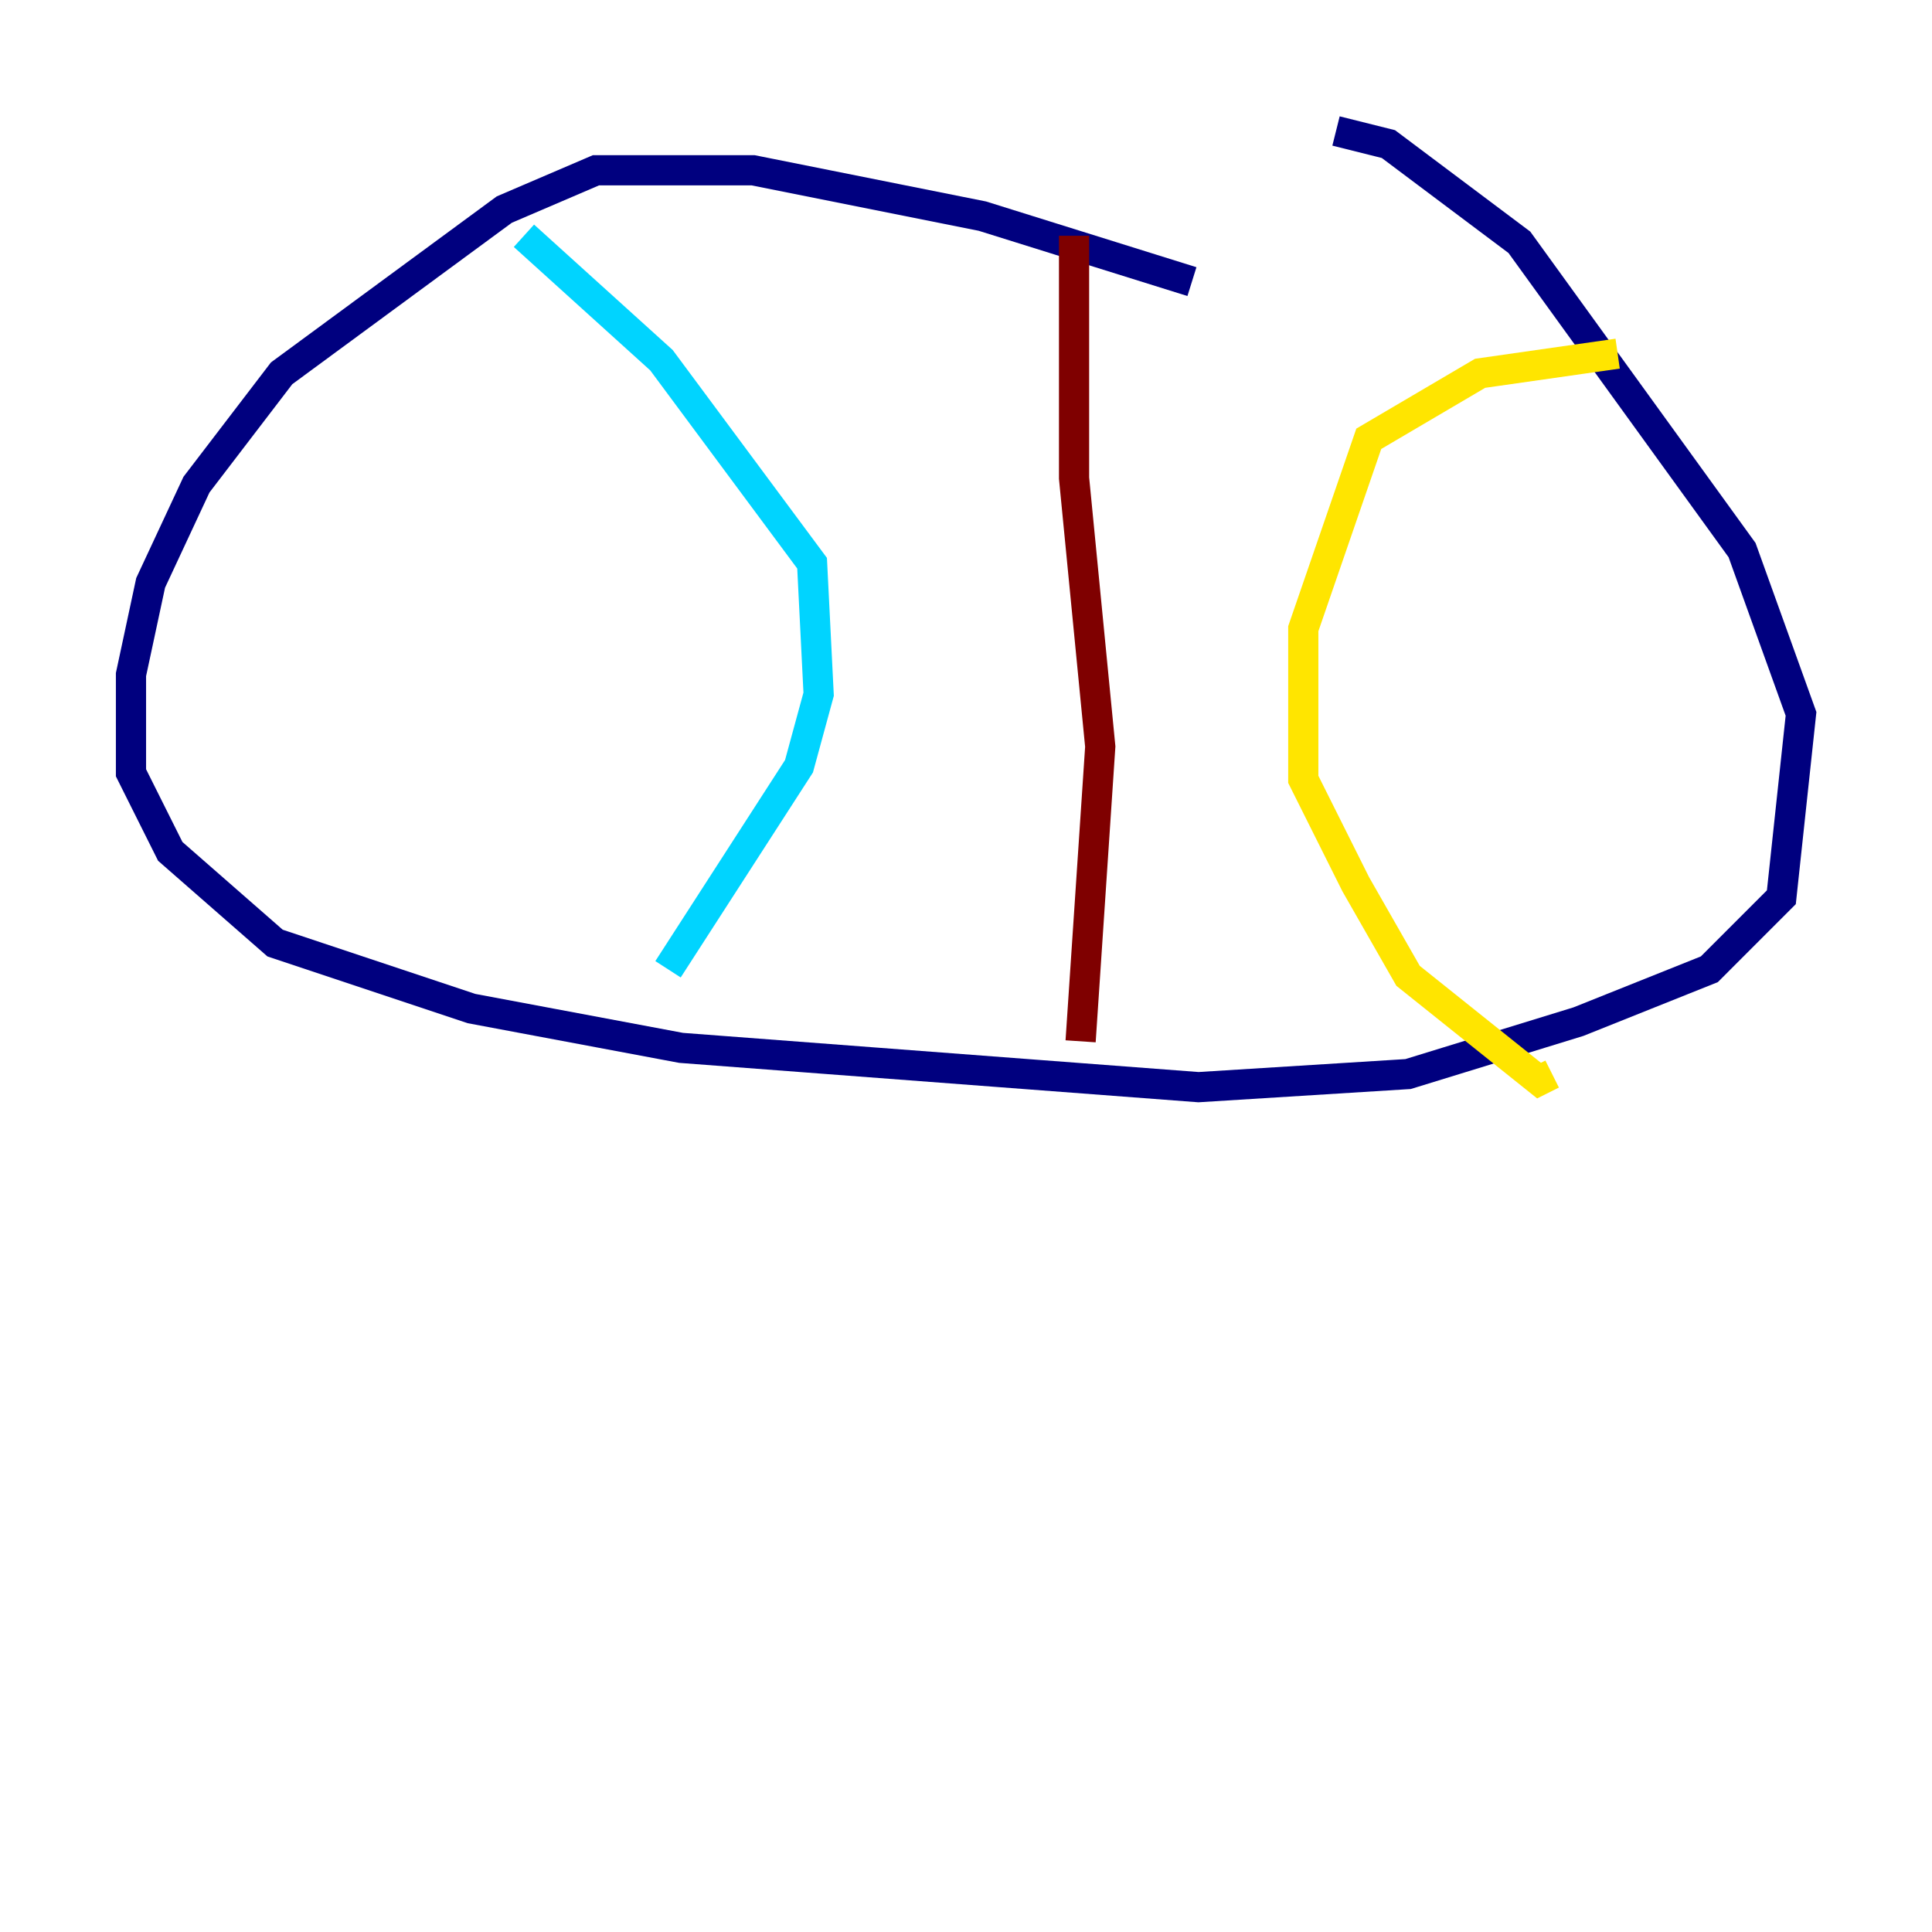 <?xml version="1.0" encoding="utf-8" ?>
<svg baseProfile="tiny" height="128" version="1.2" viewBox="0,0,128,128" width="128" xmlns="http://www.w3.org/2000/svg" xmlns:ev="http://www.w3.org/2001/xml-events" xmlns:xlink="http://www.w3.org/1999/xlink"><defs /><polyline fill="none" points="78.969,18.658 65.085,14.319 49.898,11.281 39.485,11.281 33.41,13.885 18.658,24.732 13.017,32.108 9.98,38.617 8.678,44.691 8.678,51.2 11.281,56.407 18.224,62.481 31.241,66.82 45.125,69.424 79.403,72.027 93.288,71.159 104.57,67.688 113.248,64.217 118.02,59.444 119.322,47.295 115.417,36.447 100.664,16.054 91.986,9.546 88.515,8.678" stroke="#00007f" stroke-width="2" /><polyline fill="none" points="34.712,15.62 43.824,23.864 53.803,37.315 54.237,45.993 52.936,50.766 44.258,64.217" stroke="#00d4ff" stroke-width="2" /><polyline fill="none" points="107.173,23.43 98.061,24.732 90.685,29.071 86.346,41.654 86.346,51.634 89.817,58.576 93.288,64.651 101.966,71.593 102.834,71.159" stroke="#ffe500" stroke-width="2" /><polyline fill="none" points="71.159,15.62 71.159,31.675 72.895,49.464 71.593,68.99" stroke="#7f0000" stroke-width="2" /></svg>